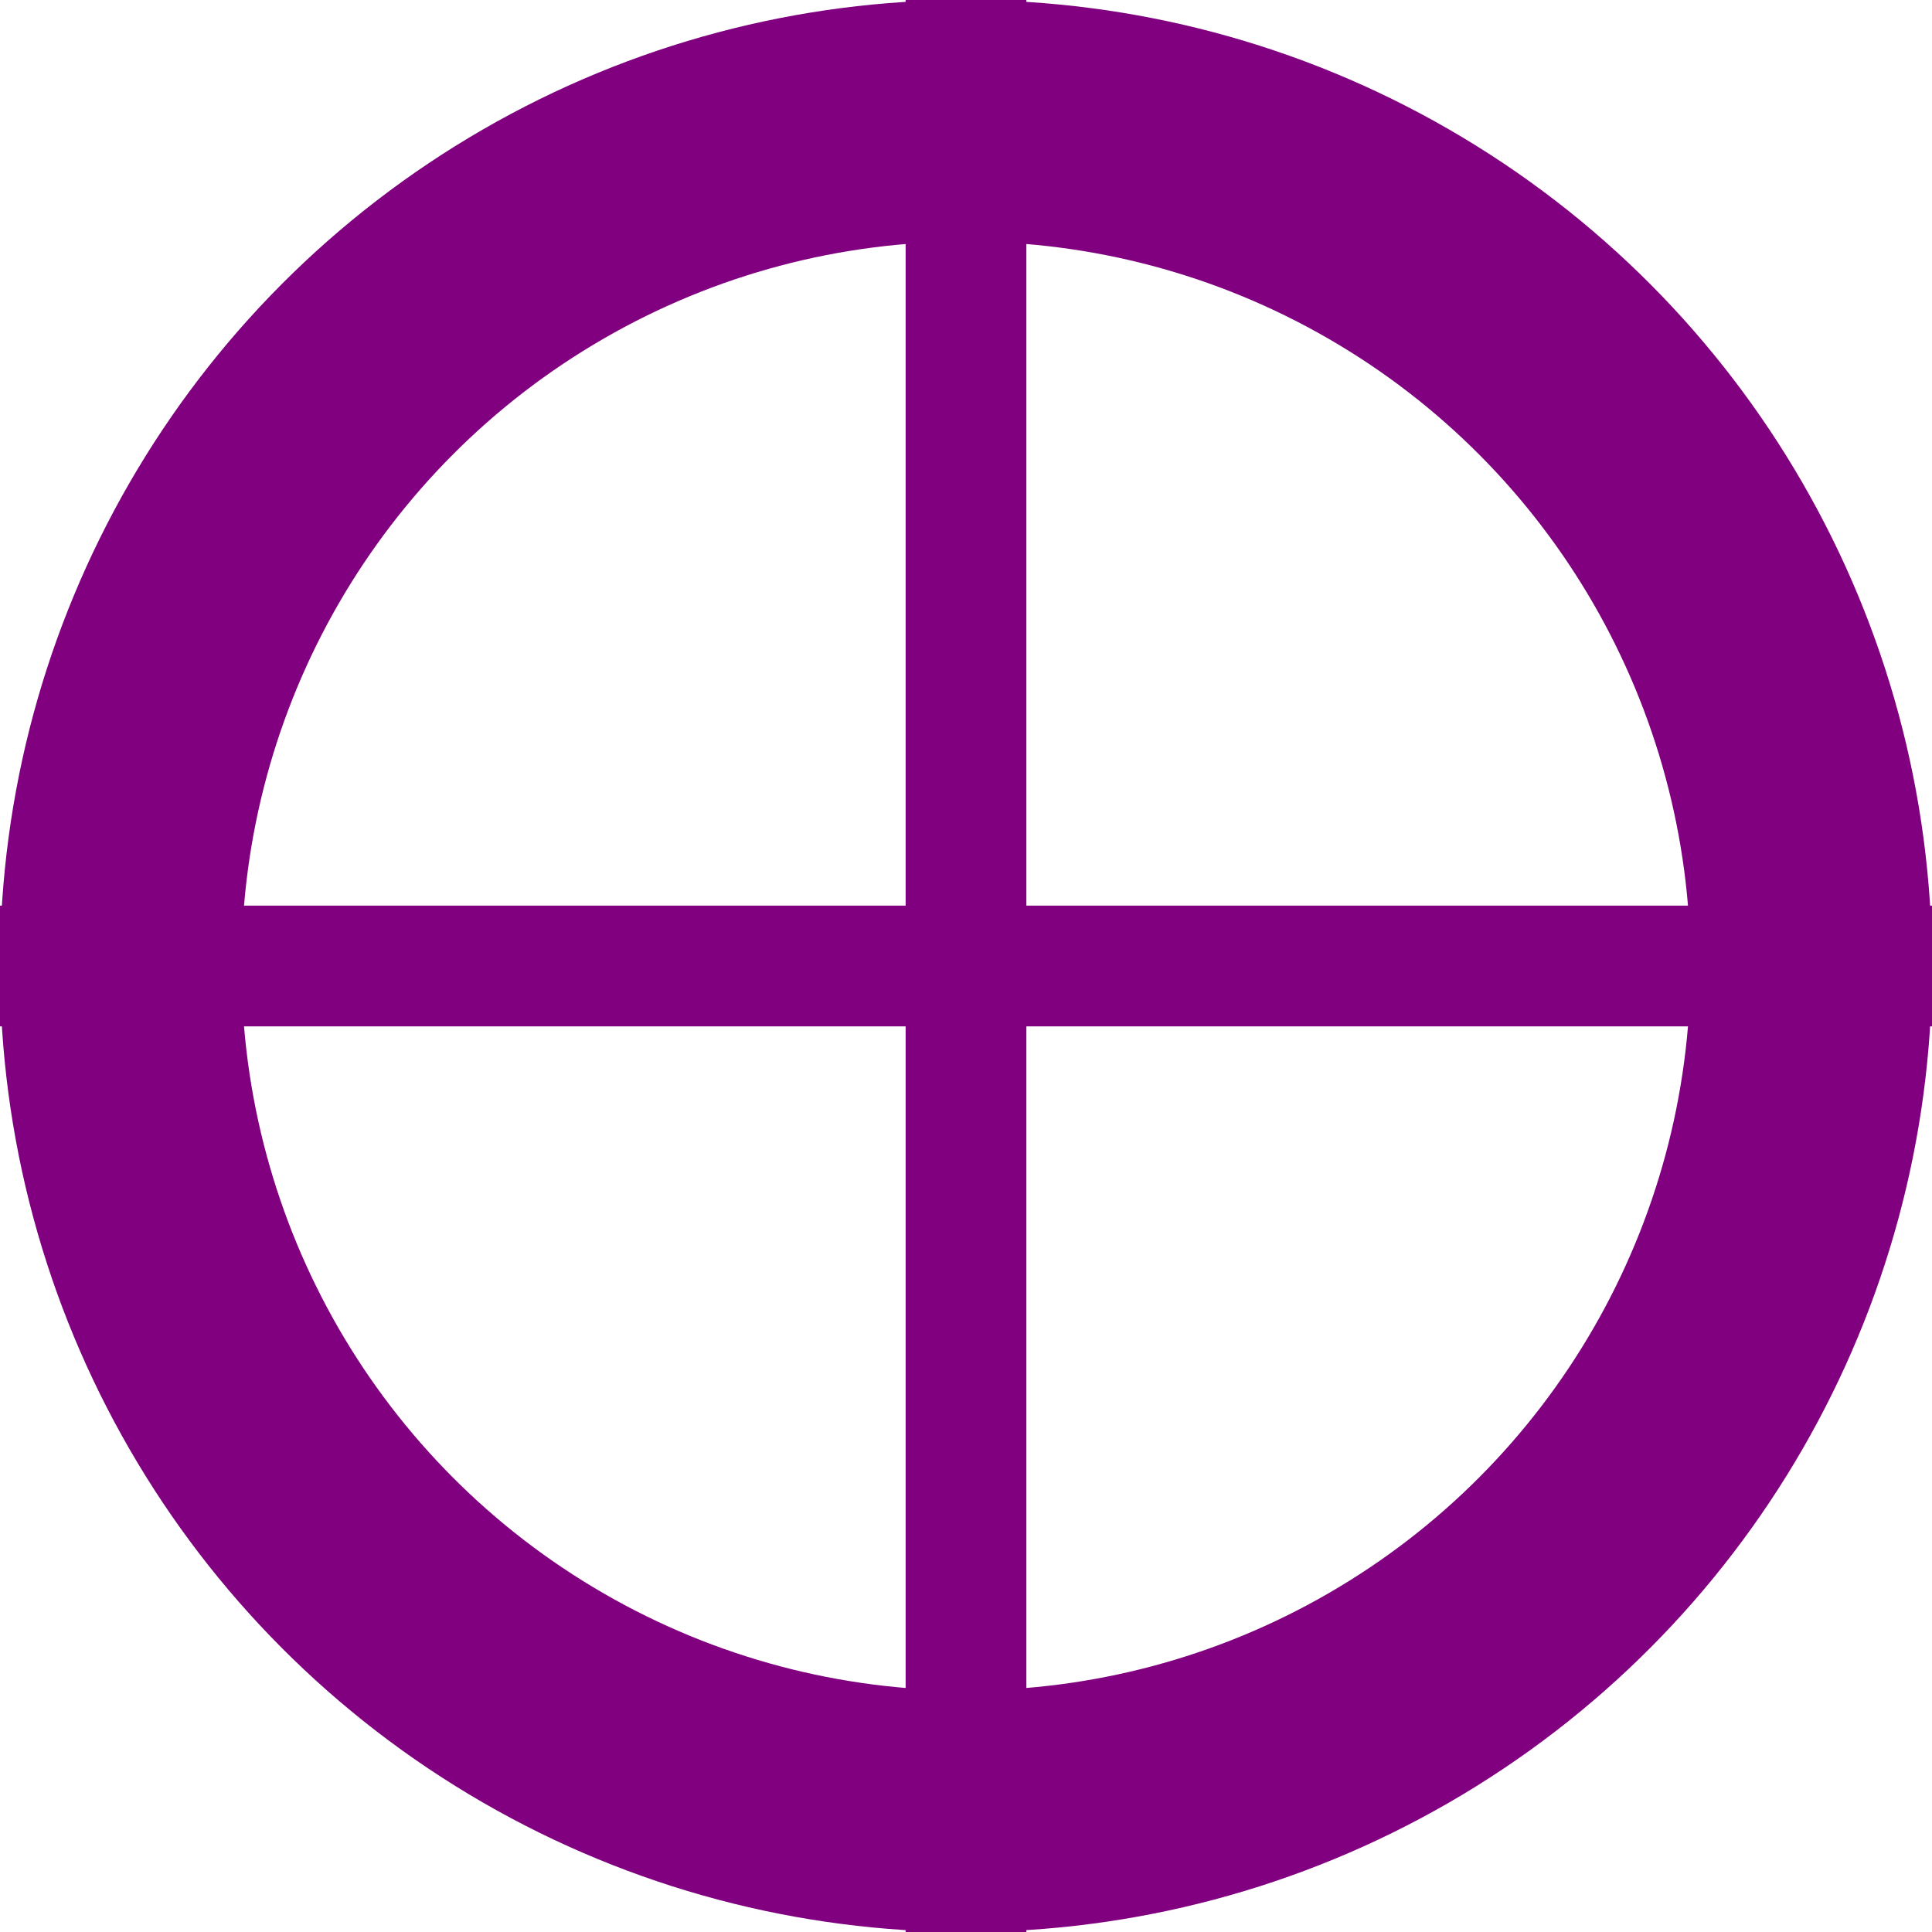 <svg xmlns="http://www.w3.org/2000/svg" width="32" height="32">
  <circle cx="16" cy="16" r="14" stroke="purple" stroke-width="4" fill="none"/>
  <line x1="16" y1="0" x2="16" y2="32" stroke="purple" stroke-width="2"/>
  <line x1="0" y1="16" x2="32" y2="16" stroke="purple" stroke-width="2"/>
</svg>
